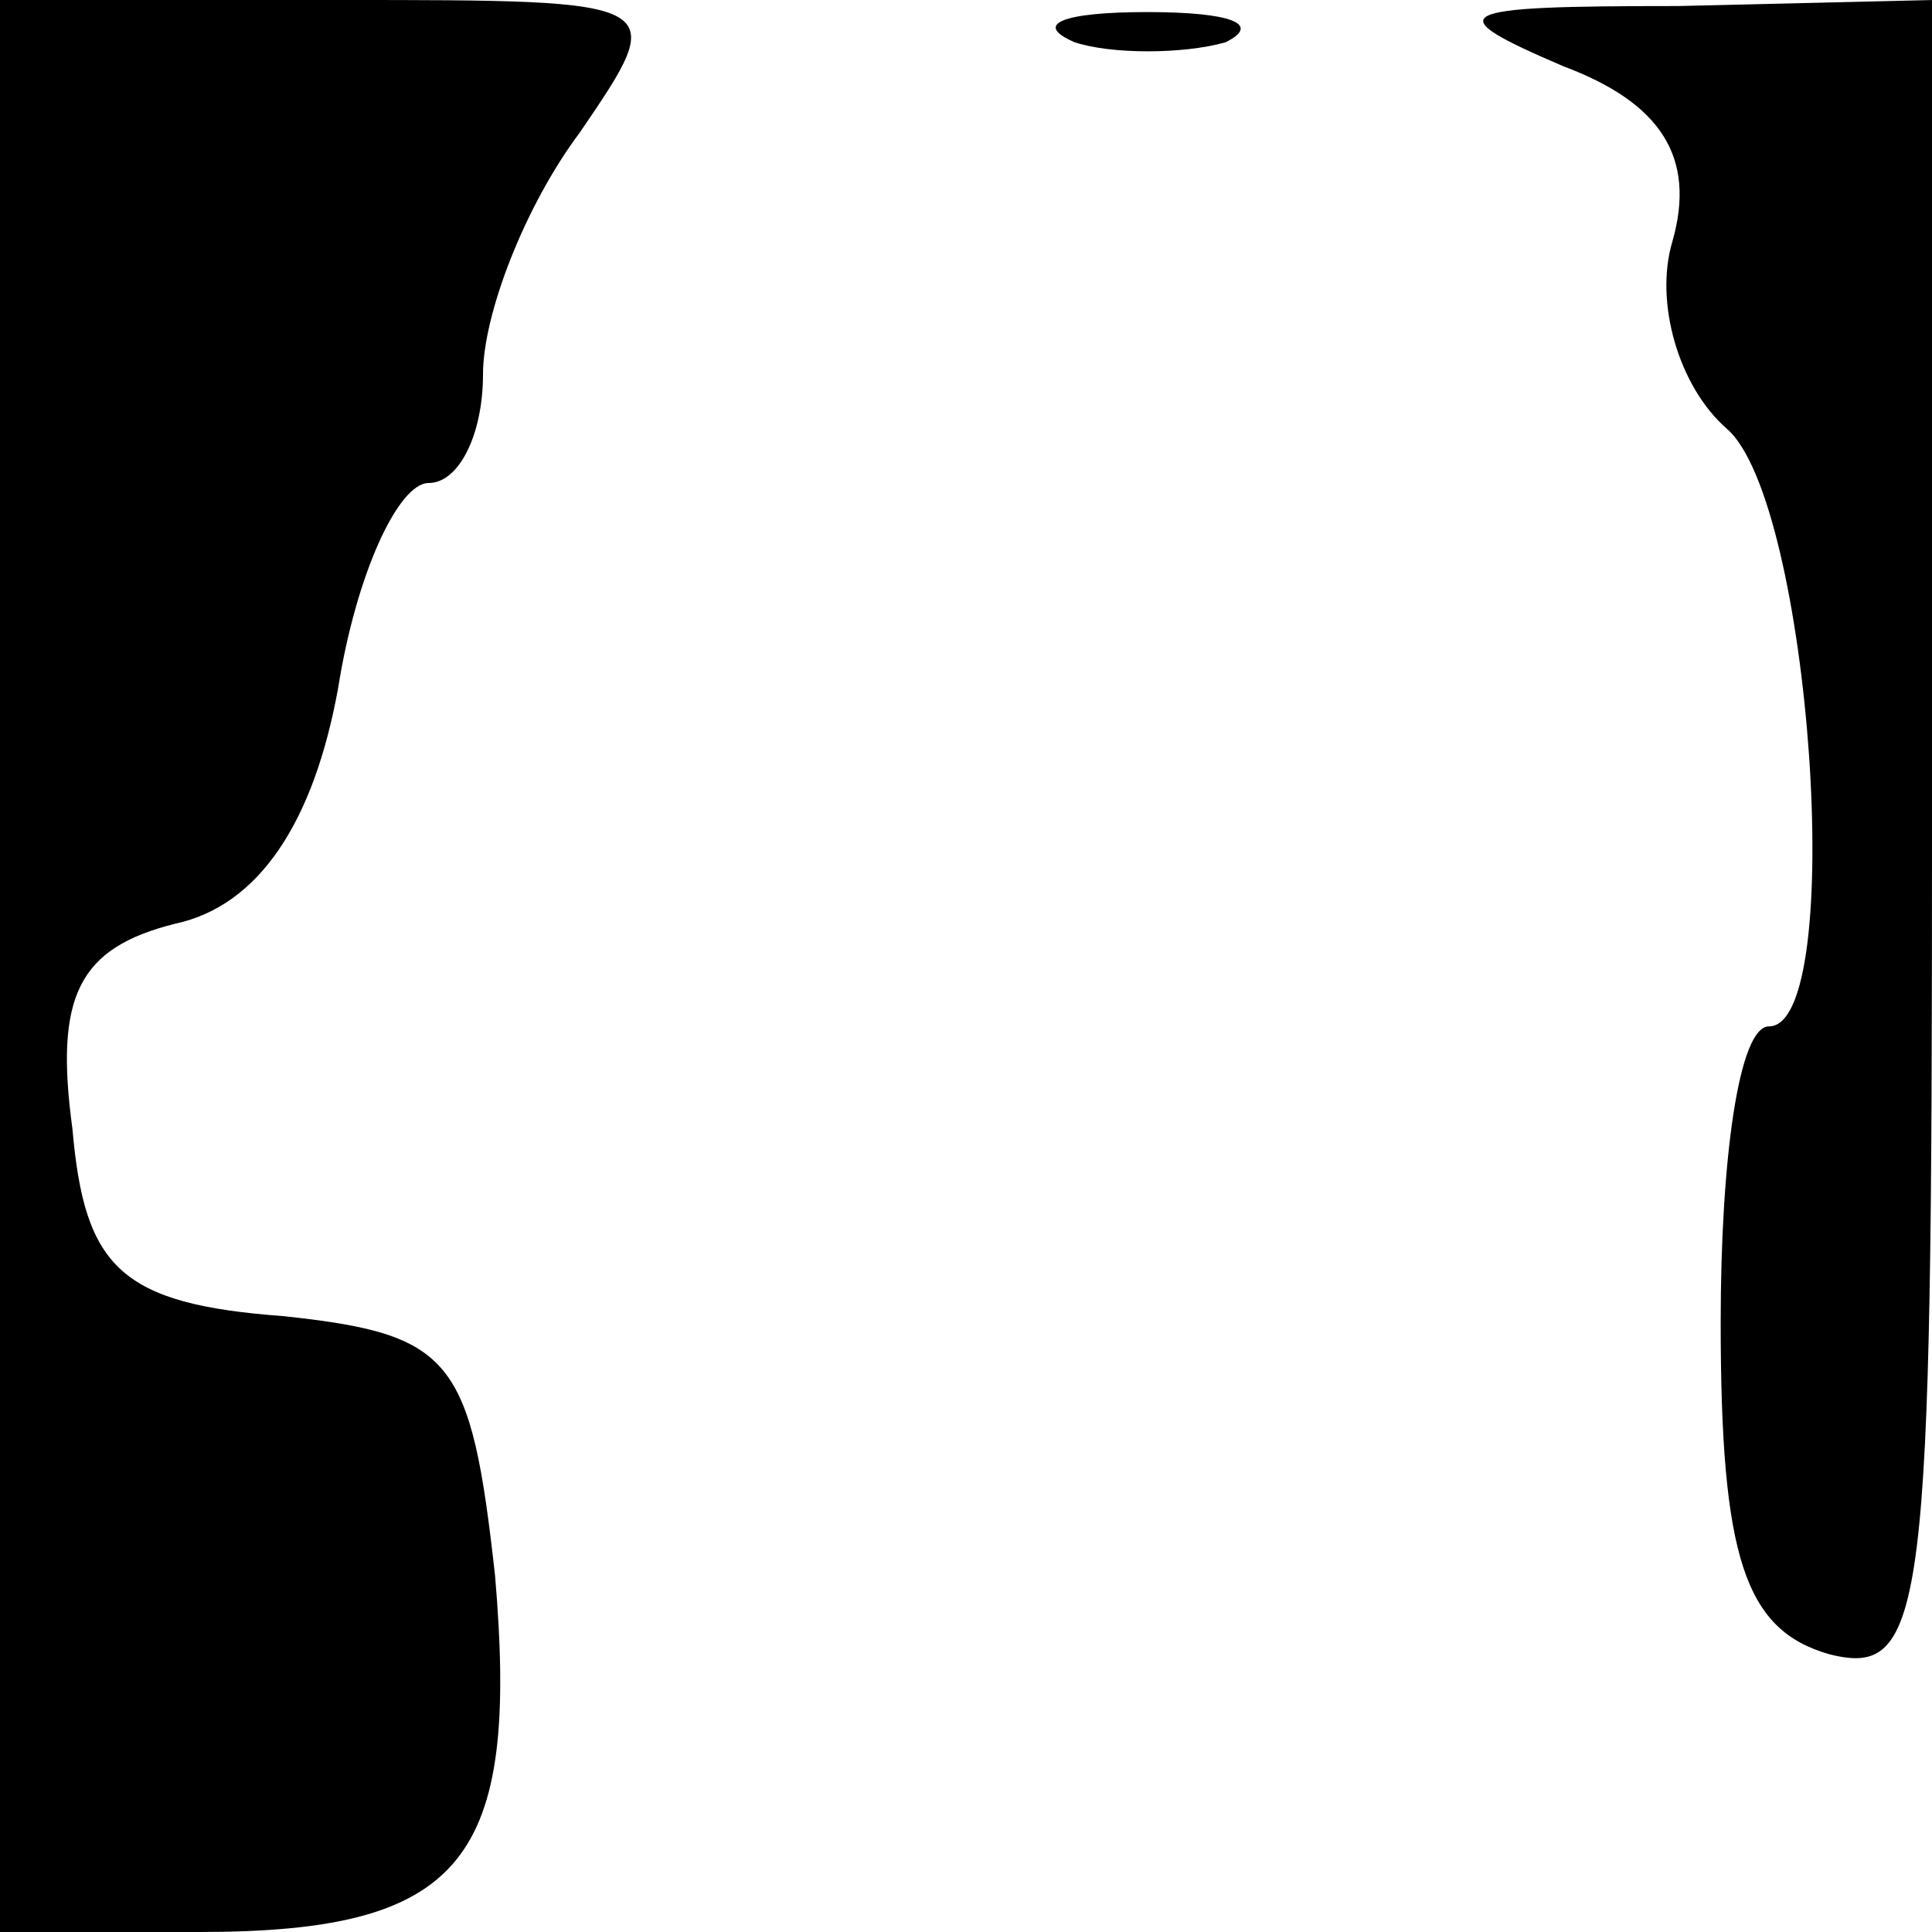 <?xml version="1.0" standalone="no"?>
<!DOCTYPE svg PUBLIC "-//W3C//DTD SVG 20010904//EN"
 "http://www.w3.org/TR/2001/REC-SVG-20010904/DTD/svg10.dtd">
<svg version="1.0" xmlns="http://www.w3.org/2000/svg"
 width="32pt" height="32pt" viewBox="0 0 32 32"
 preserveAspectRatio="xMidYMid meet">
<g transform="translate(0,32) scale(0.1,-0.1)"
fill="#000000" stroke="none">
<path fill="#000000" stroke="none" d="M0 160 l0 -160 33 0 c44 0 53 12 49 59
-4 36 -7 40 -35 43 -27 2 -33 8 -35 31 -3 22 1 30 17 34 14 3 23 17 27 39 3
19 10 34 15 34 5 0 9 8 9 18 0 10 7 28 16 40 15 22 15 22 -40 22 l-56 0 0
-160z"/>
<path fill="#000000" stroke="none" d="M178 313 c6 -2 18 -2 25 0 6 3 1 5 -13
5 -14 0 -19 -2 -12 -5z"/>
<path fill="#000000" stroke="none" d="M259 309 c16 -6 22 -15 18 -29 -3 -10
1 -24 9 -31 14 -12 20 -99 7 -99 -5 0 -8 -22 -8 -49 0 -39 4 -51 18 -55 16 -4
17 7 17 135 l0 139 -42 -1 c-38 0 -40 -1 -19 -10z"/>
</g>
</svg>
